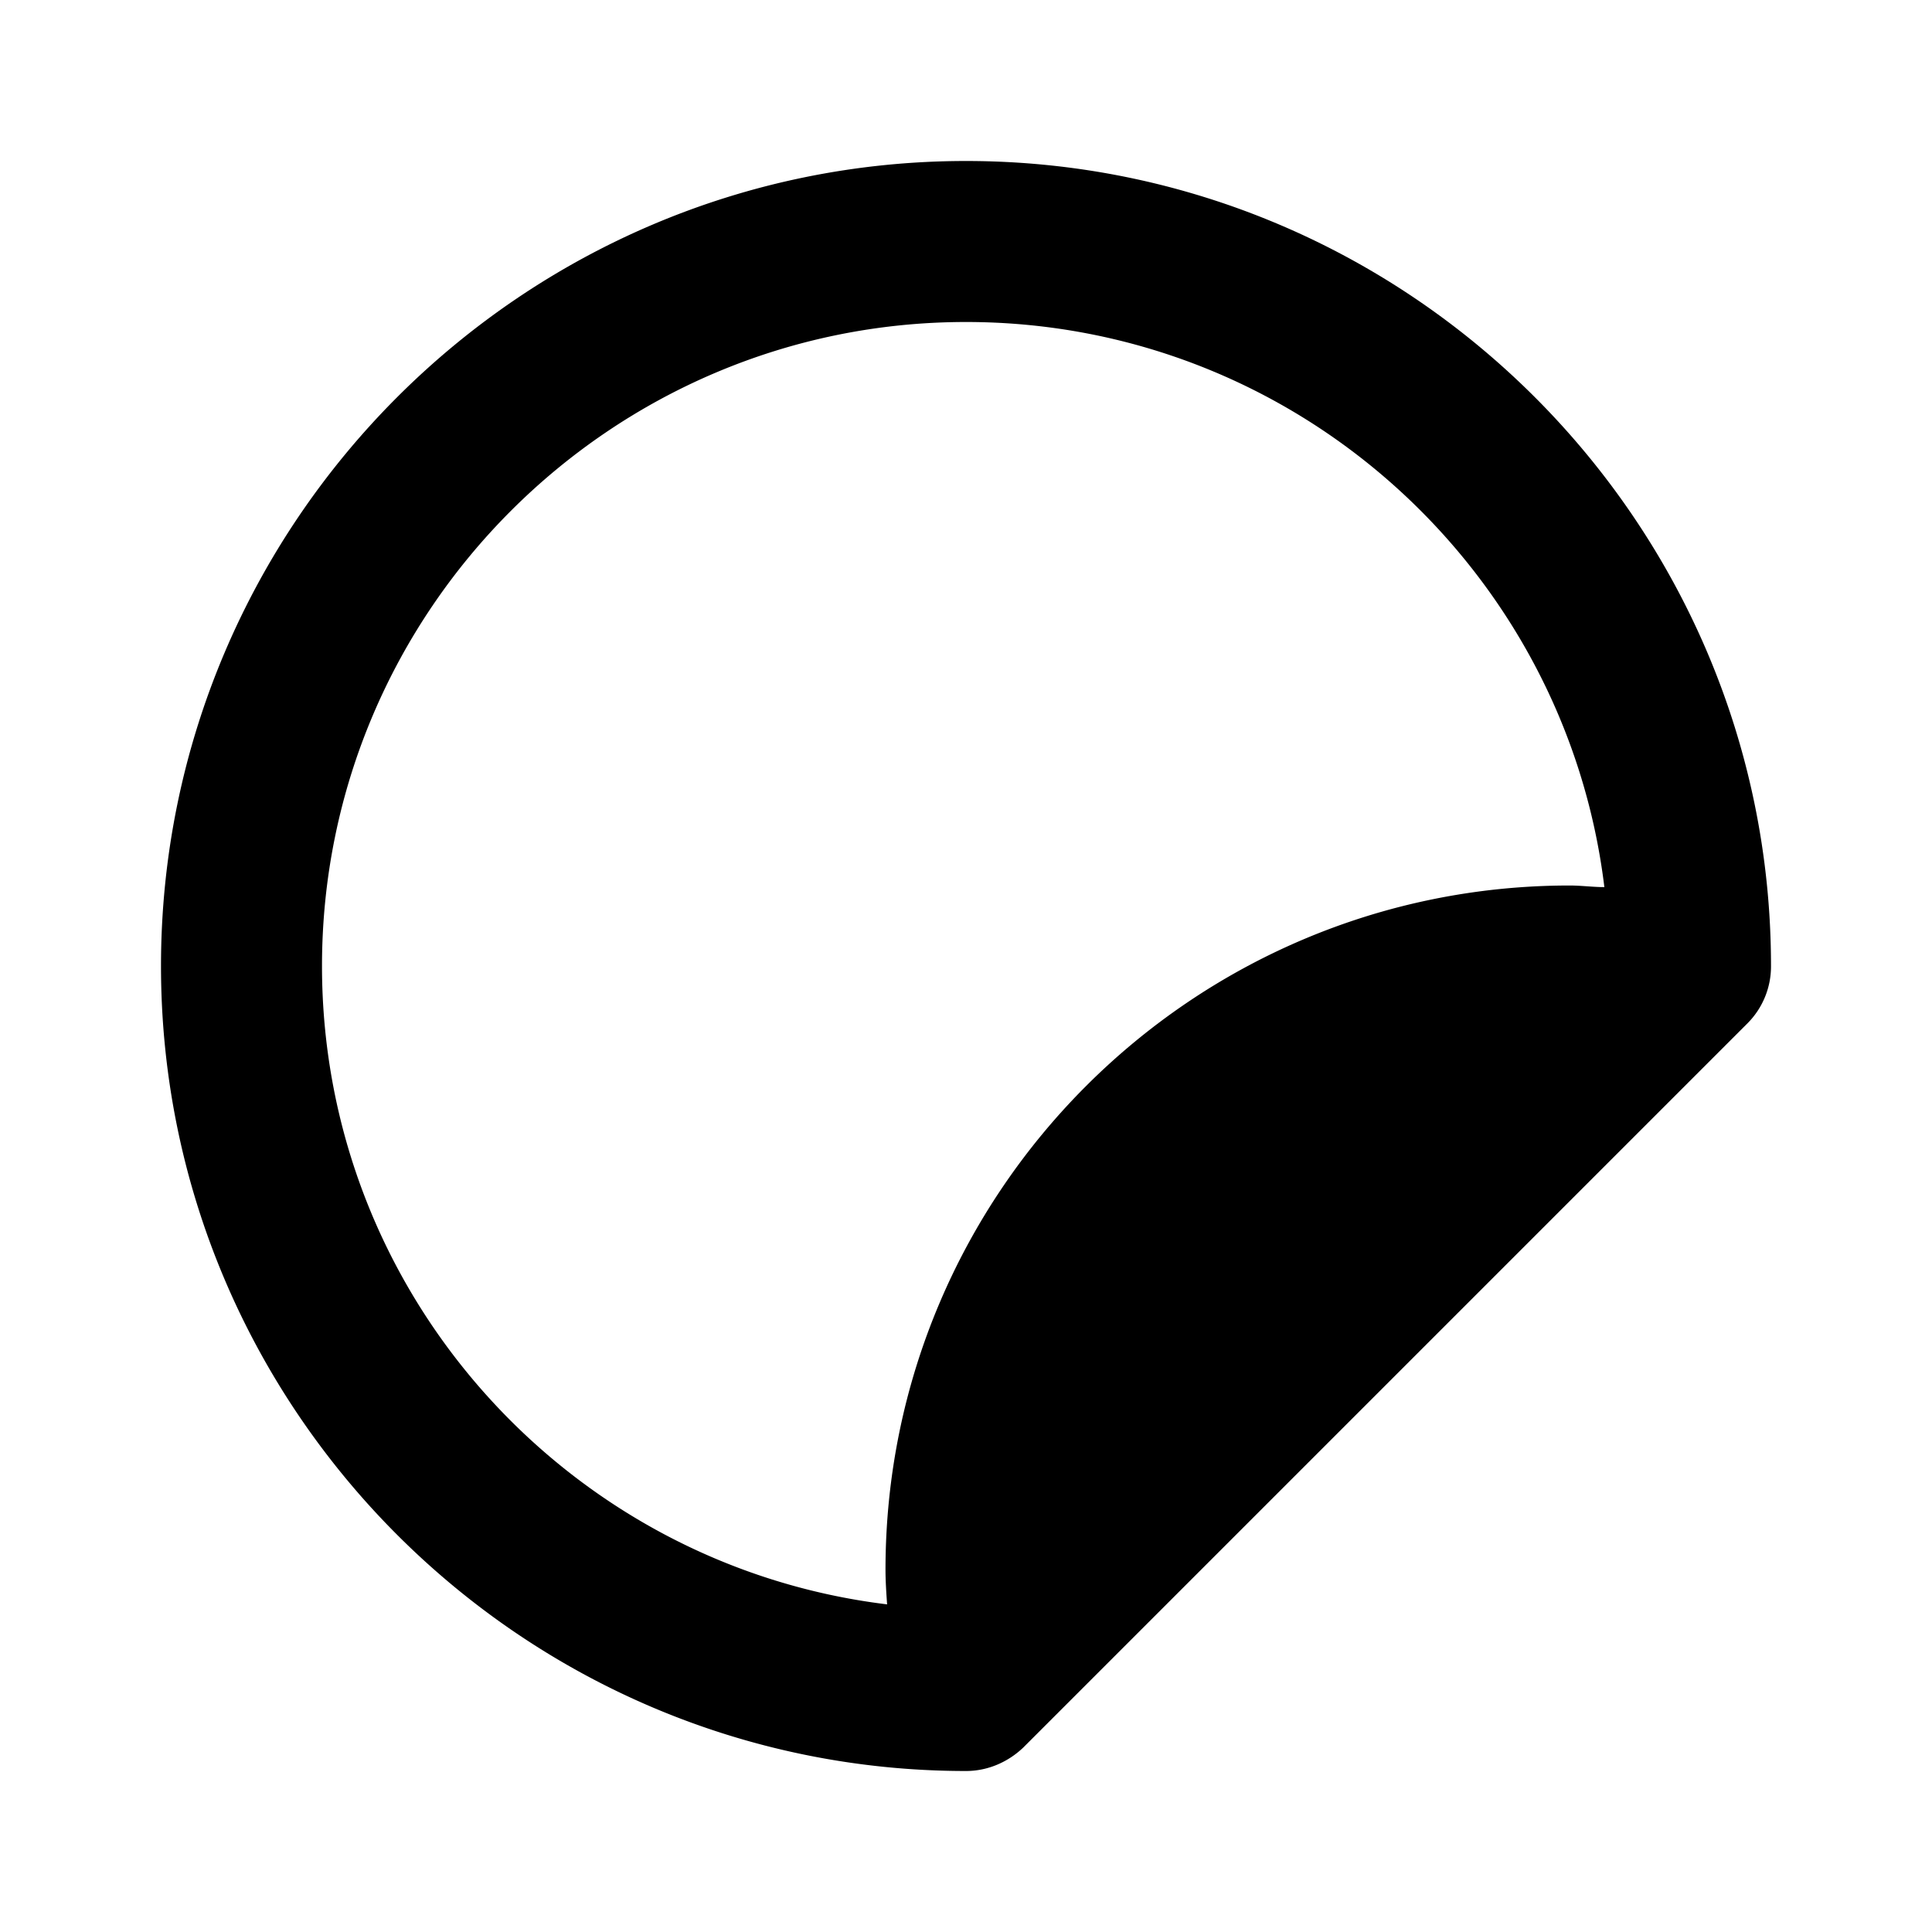 <svg xmlns="http://www.w3.org/2000/svg" width="24" height="24"><!--Boxicons v3.0 https://boxicons.com | License  https://docs.boxicons.com/free--><path d="M12 2C6.49 2 2 6.49 2 12s4.49 10 10 10c.27 0 .52-.11.71-.29l9-9A1 1 0 0 0 22 12c0-5.51-4.49-10-10-10M4 12c0-4.41 3.59-8 8-8 4.08 0 7.45 3.07 7.93 7.02-.14 0-.29-.02-.43-.02-4.69 0-8.5 3.81-8.5 8.5 0 .14.01.29.02.43C7.07 19.45 4 16.08 4 12"/></svg>